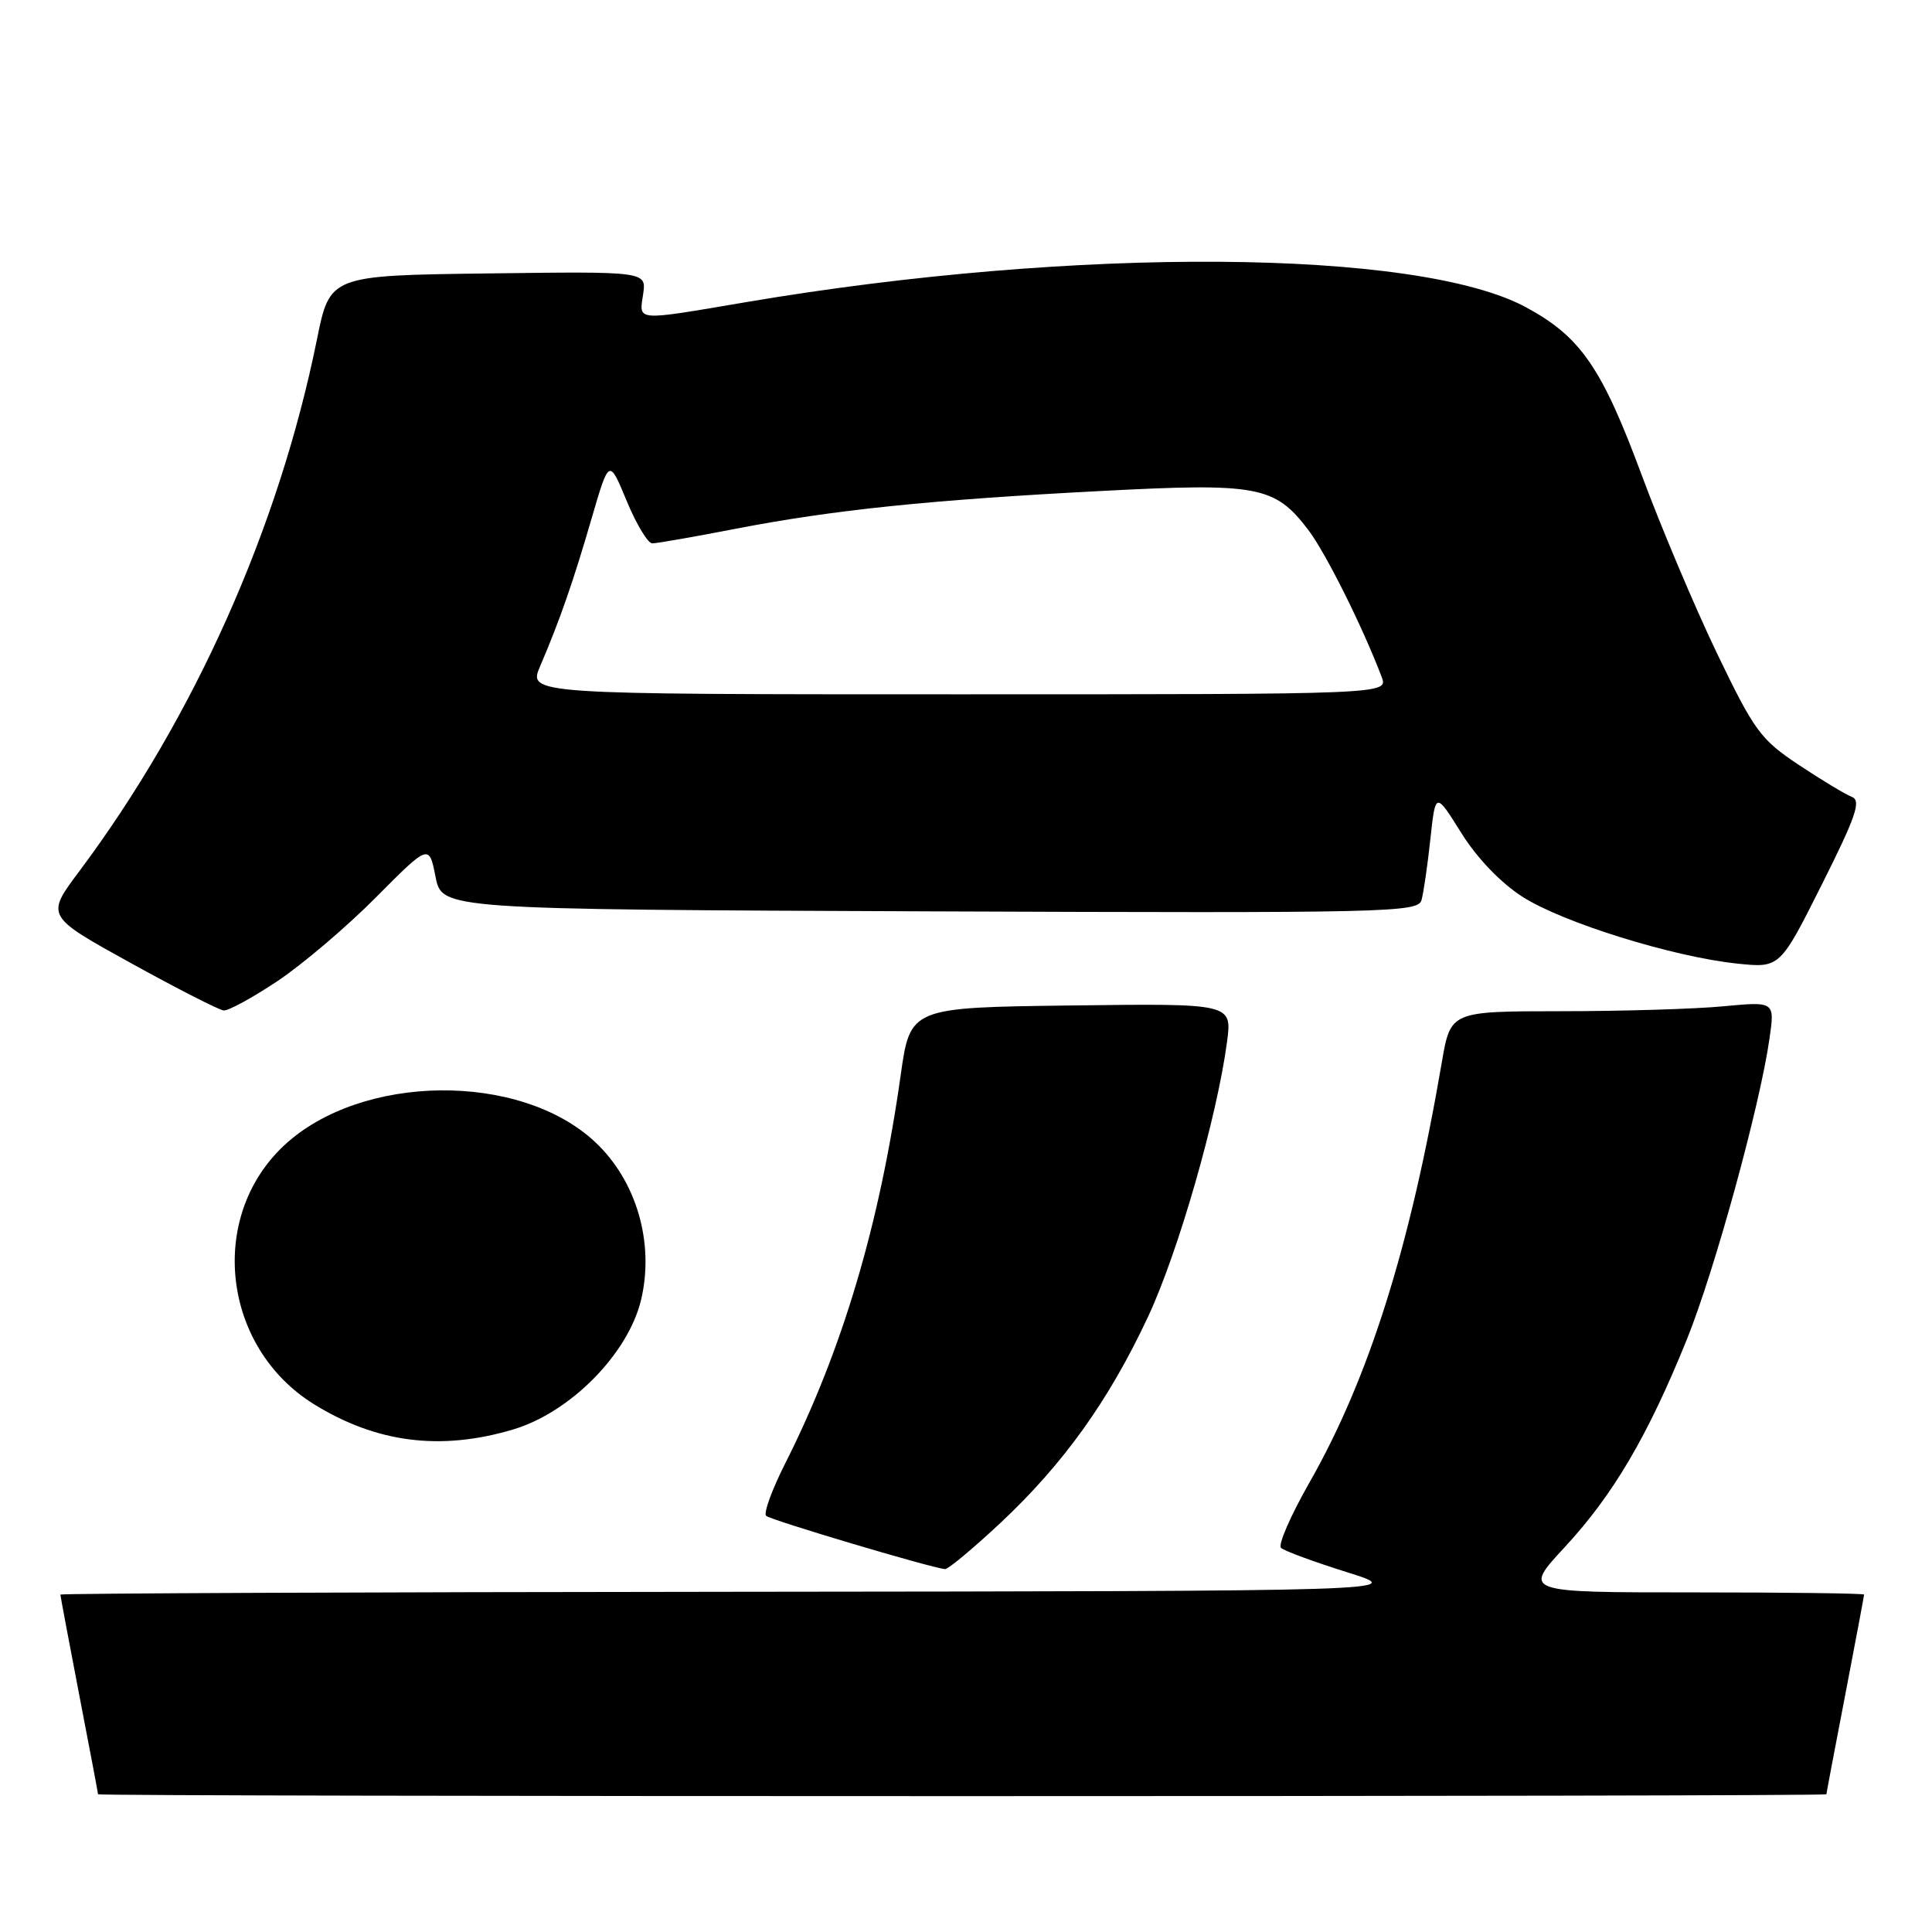 <?xml version="1.0" encoding="UTF-8" standalone="no"?>
<!DOCTYPE svg PUBLIC "-//W3C//DTD SVG 1.1//EN" "http://www.w3.org/Graphics/SVG/1.1/DTD/svg11.dtd" >
<svg xmlns="http://www.w3.org/2000/svg" xmlns:xlink="http://www.w3.org/1999/xlink" version="1.1" viewBox="0 0 256 256">
 <g >
 <path fill="currentColor"
d=" M 242.01 237.75 C 242.01 237.61 243.13 231.67 244.51 224.54 C 245.88 217.42 247.00 211.45 247.00 211.29 C 247.00 211.13 236.83 211.00 224.39 211.00 C 201.78 211.00 201.78 211.00 207.35 204.99 C 213.76 198.07 218.35 190.26 223.51 177.50 C 227.20 168.37 233.20 146.54 234.47 137.60 C 235.17 132.70 235.17 132.70 228.33 133.34 C 224.58 133.70 214.91 133.99 206.85 133.99 C 192.21 134.00 192.21 134.00 191.05 140.75 C 186.87 165.20 181.38 182.64 173.51 196.44 C 171.02 200.81 169.32 204.70 169.74 205.10 C 170.16 205.50 174.10 206.95 178.50 208.33 C 186.50 210.83 186.50 210.83 97.25 210.92 C 48.16 210.96 8.00 211.13 8.00 211.29 C 8.00 211.45 9.12 217.42 10.49 224.54 C 11.87 231.67 12.99 237.61 12.99 237.75 C 13.00 238.08 242.00 238.08 242.01 237.75 Z  M 132.56 201.80 C 140.90 193.99 146.91 185.61 152.11 174.50 C 156.11 165.96 161.26 148.05 162.59 138.04 C 163.26 132.96 163.26 132.96 141.94 133.23 C 120.61 133.50 120.61 133.50 119.34 142.50 C 116.55 162.30 111.59 178.96 104.05 193.90 C 102.30 197.36 101.16 200.49 101.51 200.85 C 102.05 201.40 123.07 207.66 125.21 207.92 C 125.61 207.96 128.91 205.21 132.56 201.80 Z  M 67.97 189.42 C 75.55 187.17 83.22 179.41 84.94 172.26 C 86.75 164.71 84.34 156.43 78.83 151.30 C 68.86 142.00 47.81 142.25 37.62 151.80 C 27.46 161.33 29.47 178.56 41.61 186.07 C 49.89 191.19 58.38 192.27 67.97 189.42 Z  M 36.78 129.99 C 40.09 127.78 45.96 122.79 49.82 118.90 C 56.85 111.83 56.85 111.83 57.71 116.17 C 58.56 120.50 58.56 120.50 123.21 120.76 C 184.15 121.00 187.89 120.91 188.36 119.26 C 188.63 118.29 189.16 114.66 189.53 111.20 C 190.21 104.90 190.21 104.90 193.62 110.36 C 195.73 113.73 198.85 116.98 201.77 118.85 C 207.11 122.26 221.65 126.78 230.17 127.68 C 235.85 128.27 235.85 128.27 241.39 117.23 C 245.93 108.18 246.65 106.08 245.38 105.59 C 244.54 105.27 241.37 103.36 238.36 101.36 C 233.30 98.00 232.46 96.86 227.53 86.61 C 224.59 80.50 220.08 69.81 217.50 62.86 C 212.25 48.72 209.45 44.65 202.27 40.75 C 187.94 32.94 142.54 32.63 98.89 40.03 C 84.03 42.55 84.68 42.60 85.22 38.98 C 85.66 35.96 85.66 35.96 64.69 36.23 C 43.71 36.50 43.71 36.50 41.99 45.01 C 36.93 70.00 25.70 95.13 10.51 115.44 C 6.06 121.38 6.06 121.38 17.28 127.58 C 23.45 130.99 29.01 133.83 29.64 133.89 C 30.26 133.95 33.48 132.19 36.78 129.99 Z  M 71.58 88.25 C 74.16 82.24 75.97 77.04 78.41 68.63 C 80.71 60.75 80.71 60.75 83.04 66.38 C 84.32 69.47 85.85 72.00 86.43 72.00 C 87.02 72.00 92.00 71.13 97.50 70.06 C 110.46 67.56 123.19 66.24 145.89 65.06 C 166.70 63.97 168.90 64.38 173.35 70.21 C 175.65 73.23 180.54 83.02 183.08 89.70 C 183.95 92.00 183.95 92.00 126.96 92.00 C 69.97 92.00 69.97 92.00 71.58 88.25 Z "/>
</g>
</svg>